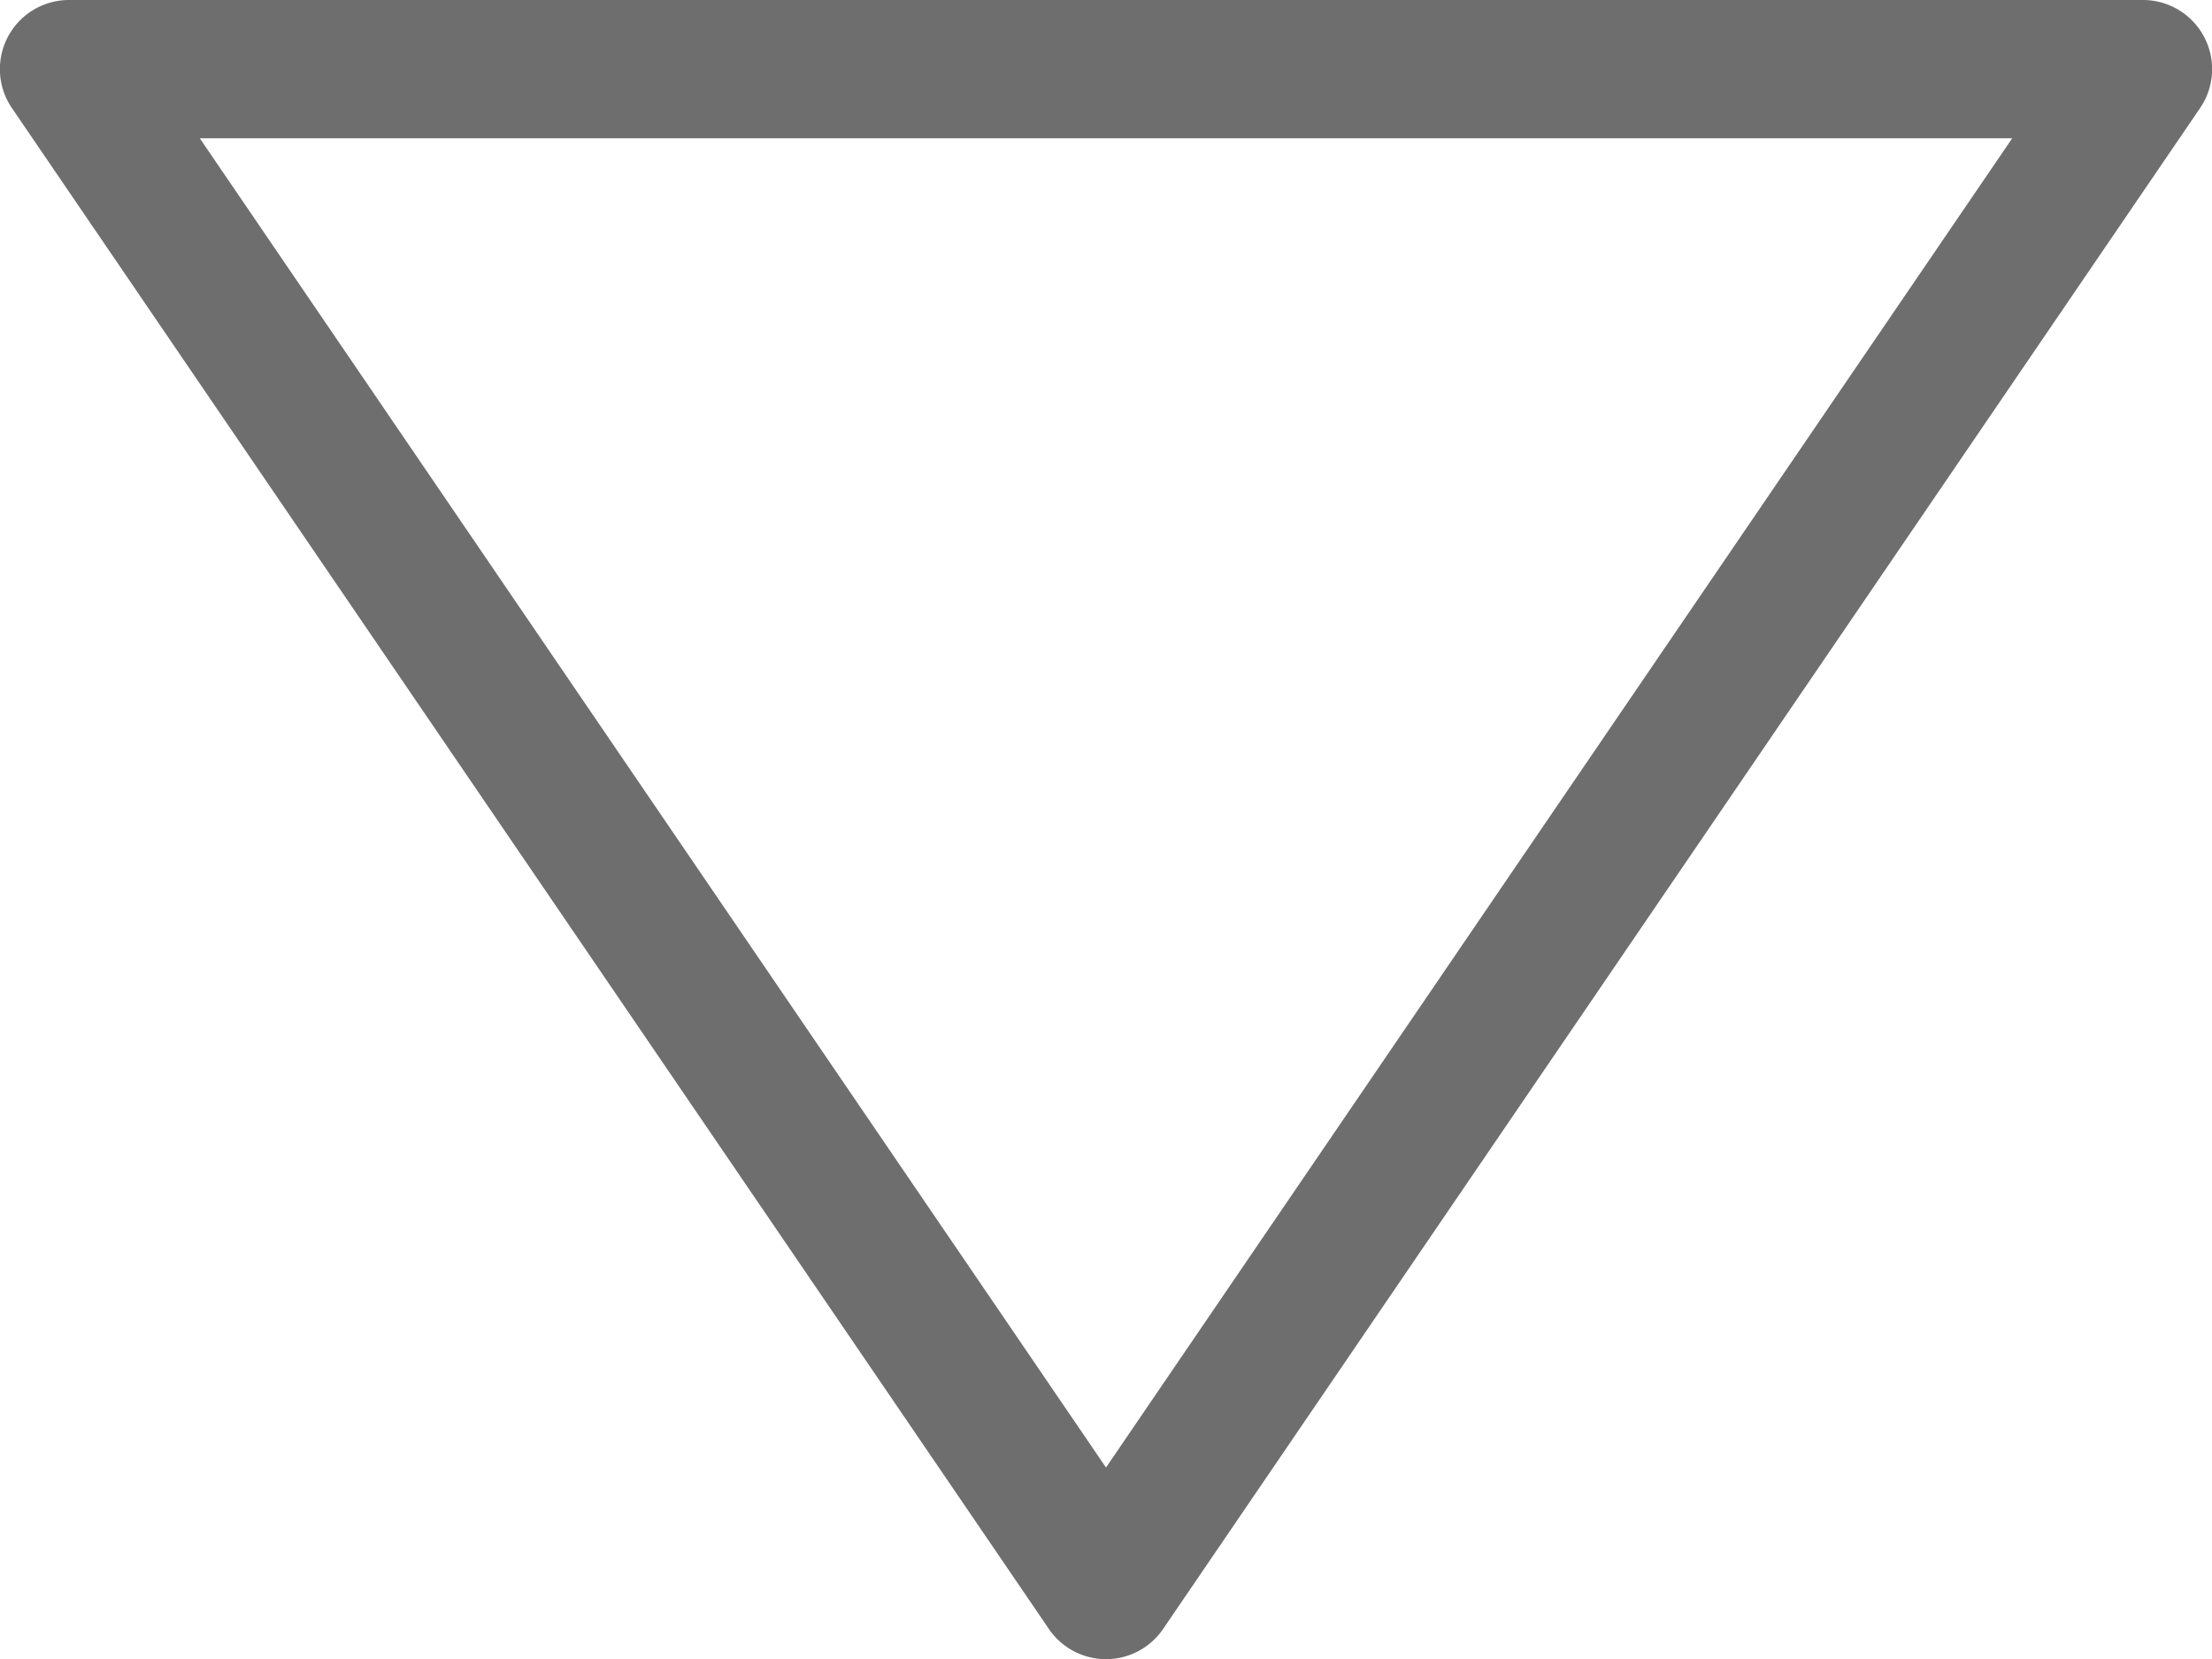 <svg id="Capa_1" data-name="Capa 1" xmlns="http://www.w3.org/2000/svg" viewBox="0 0 32 24"><defs><style>.cls-1{fill:#6f6e6e;}</style></defs><title>play-button</title><path class="cls-1" d="M34.83,41.56l15-22A1,1,0,0,0,49,18H19a1,1,0,0,0-.83,1.56l15,22A1,1,0,0,0,34.83,41.56ZM20.89,20H47.11L34,39.23Z" transform="translate(-18 -18)"/></svg>